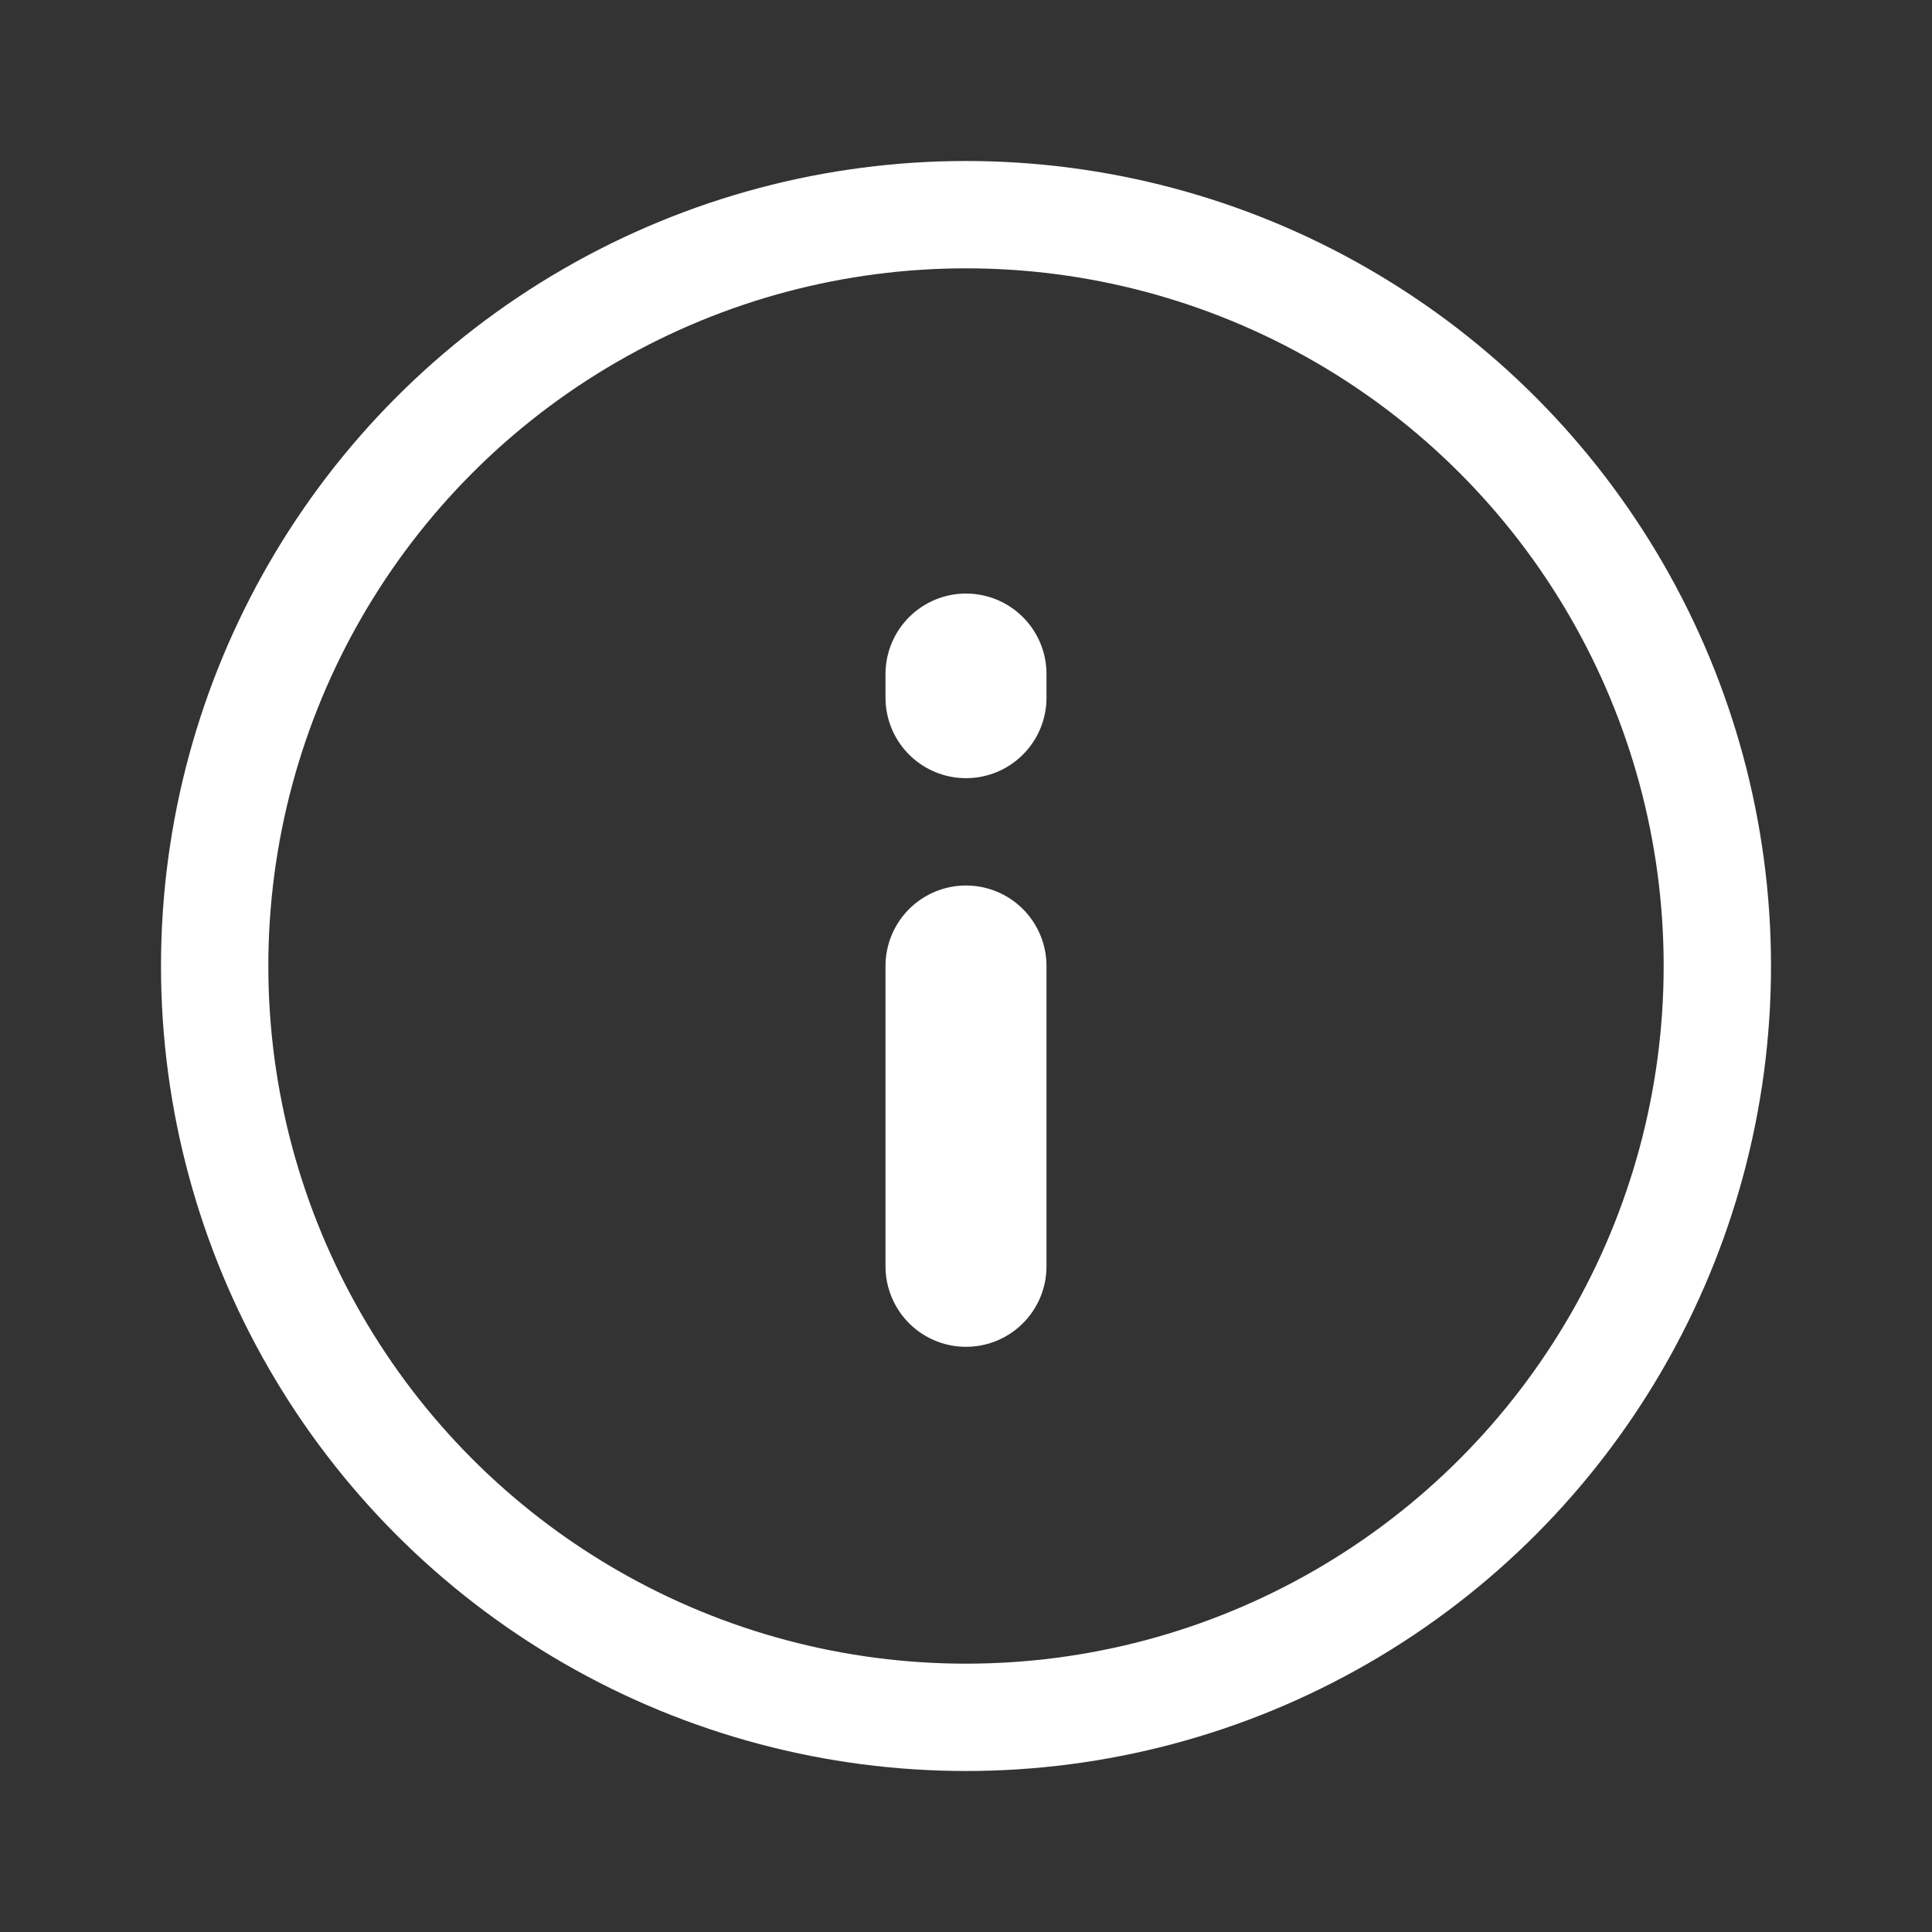 <?xml version="1.0" encoding="UTF-8"?>
<svg width="18px" height="18px" viewBox="0 0 18 18" version="1.1" xmlns="http://www.w3.org/2000/svg" xmlns:xlink="http://www.w3.org/1999/xlink">
    <rect x="0" y="0" width="18" height="18" fill="#333333" stroke="none"/>
    <title>info-outline</title>
    <g id="info-outline" stroke="none" stroke-width="1" fill="none" fill-rule="evenodd">
        <g id="Group" transform="translate(8.5, 6)" fill-rule="nonzero" stroke="#FFFFFF" stroke-linecap="round" stroke-width="1.5">
            <line x1="0.5" y1="3" x2="0.5" y2="5.798" id="Path-19"></line>
            <line x1="0.5" y1="0.28" x2="0.5" y2="0.5" id="Path-19"></line>
        </g>
        <circle id="Oval" stroke="#FFFFFF" cx="9" cy="9" r="7"></circle>
    </g>
</svg>